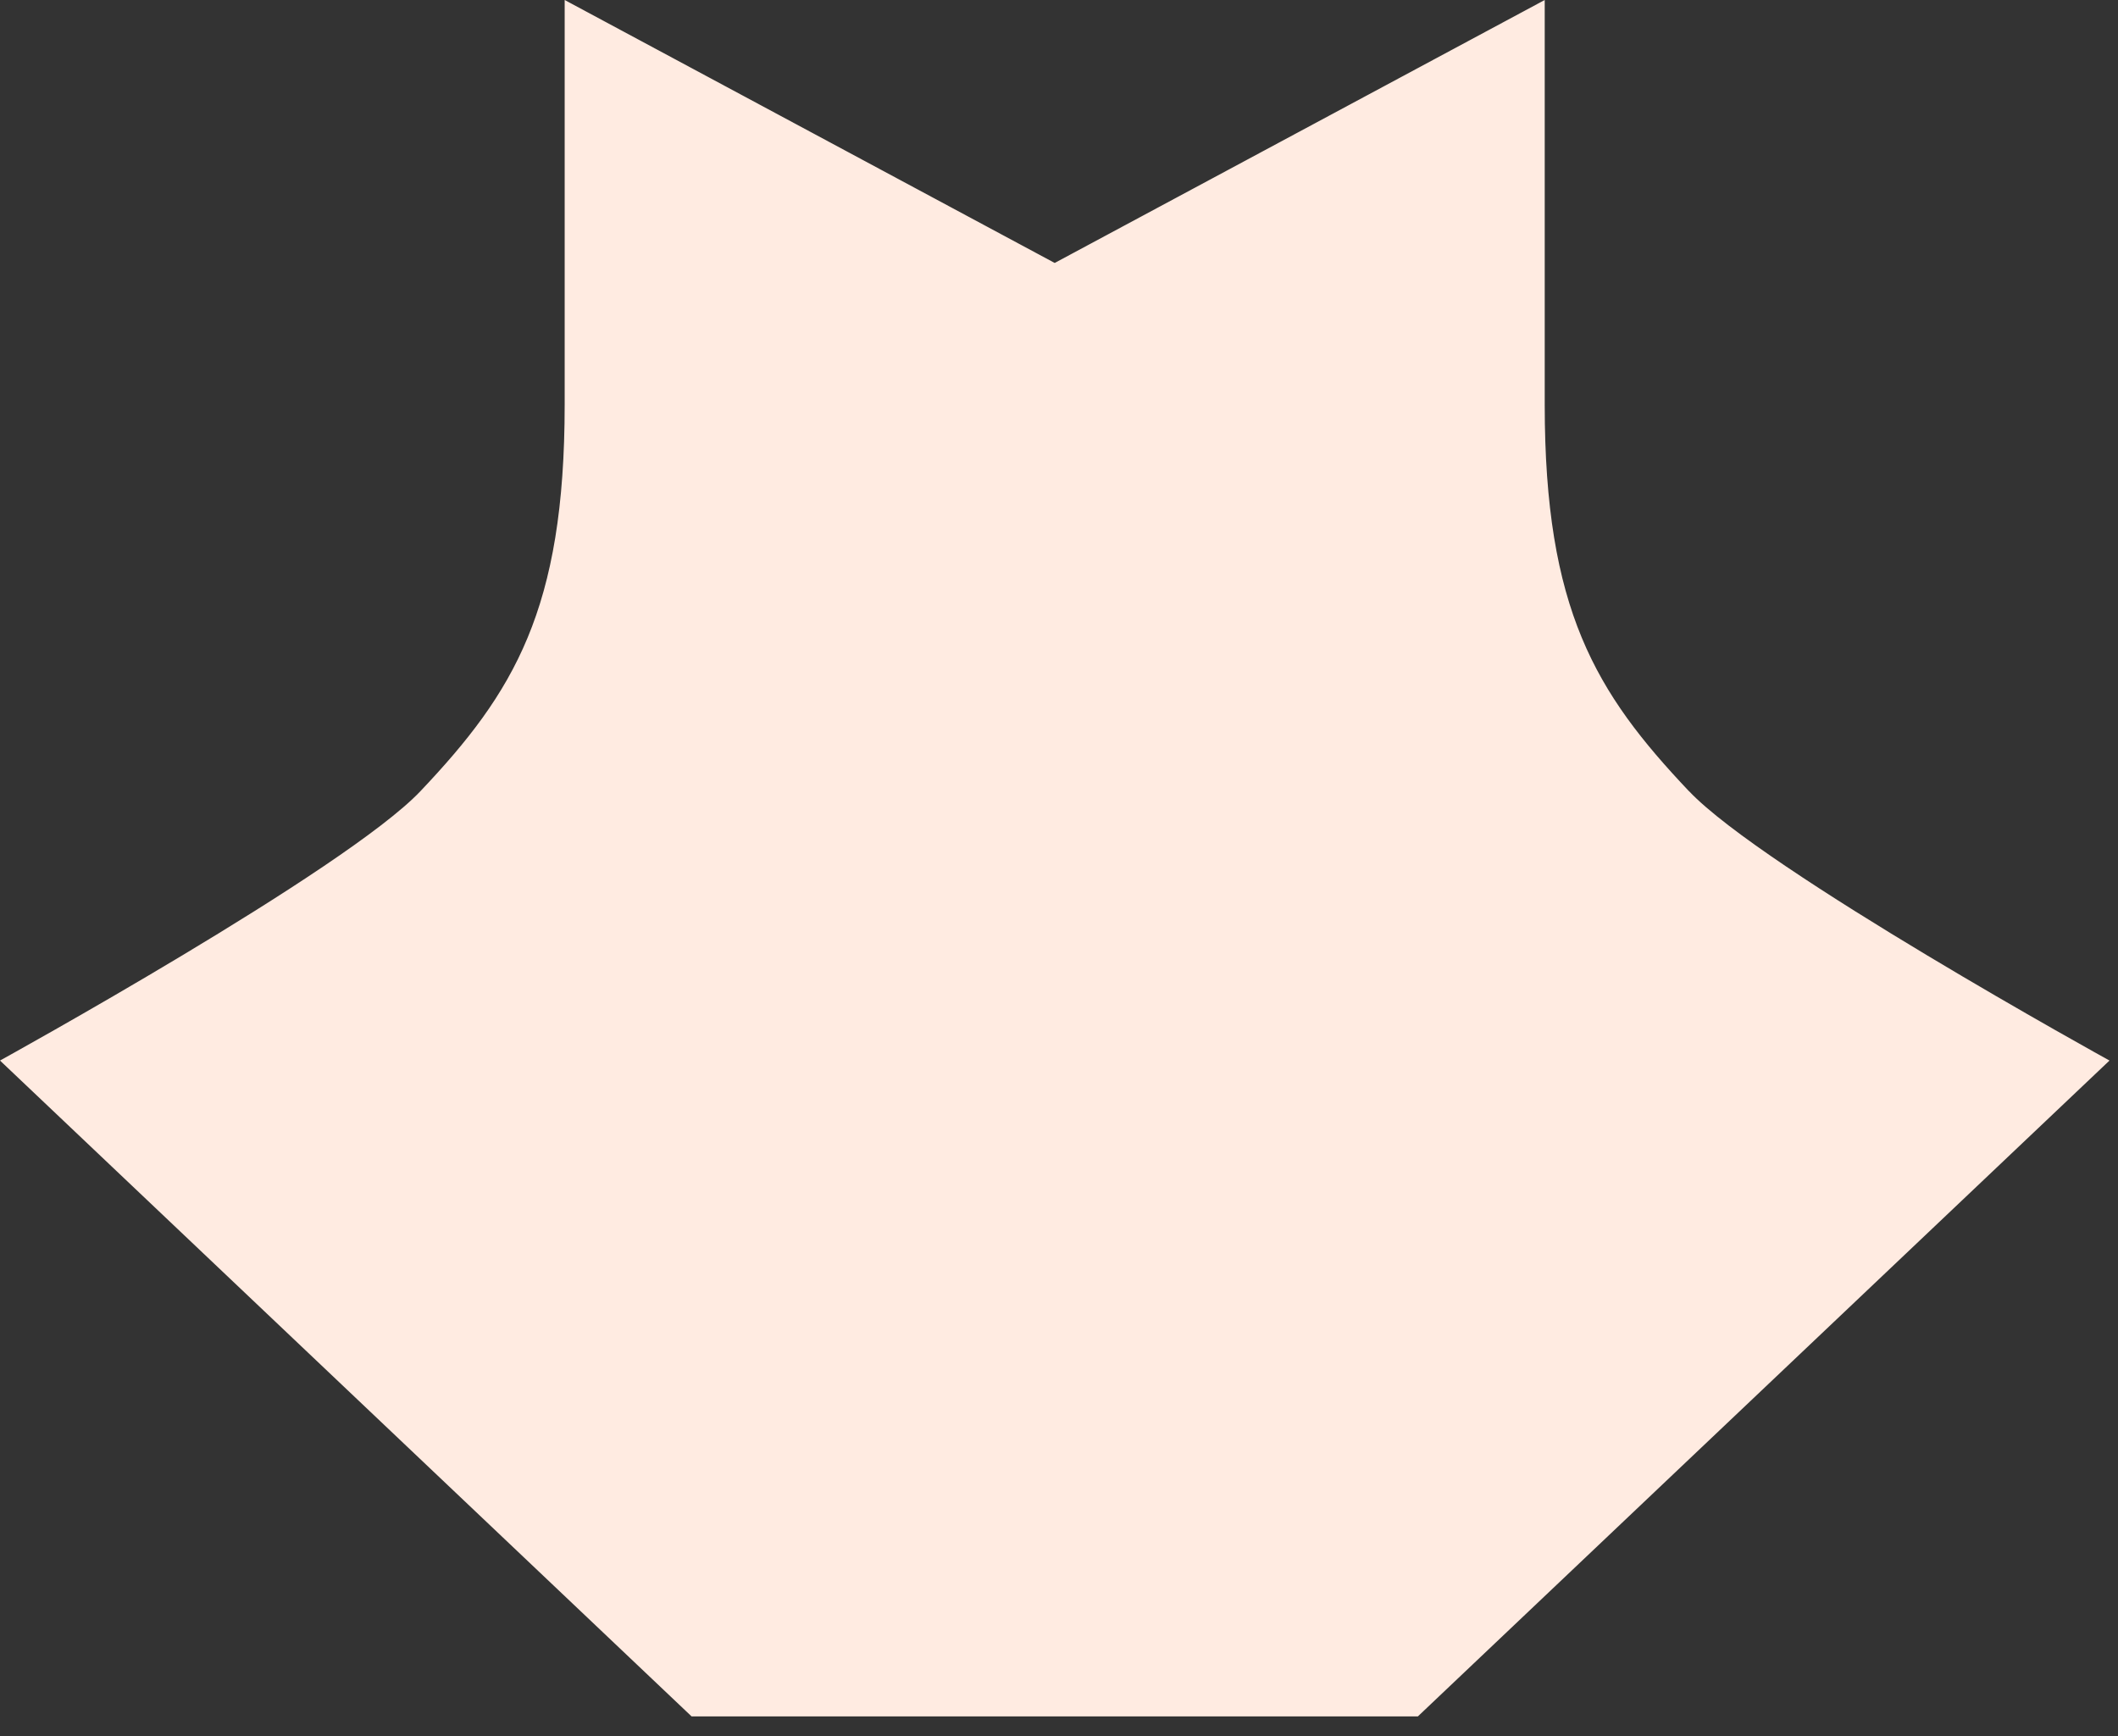 <svg preserveAspectRatio="none" width="100%" height="100%" overflow="visible" style="display: block;" viewBox="0 0 61 50" fill="none" xmlns="http://www.w3.org/2000/svg">
<rect x="0" y="0" width="61" height="50" fill="#333333" stroke="none"/>
<path id="Vector" d="M48.644 22.786C45.95 19.944 44.489 17.551 44.489 11.652V0L30.376 7.573L16.263 0V11.652C16.263 17.551 14.802 19.944 12.108 22.786C9.955 25.058 0 30.543 0 30.543L19.918 49.431H40.836L60.755 30.543C60.755 30.543 50.797 25.058 48.646 22.786H48.644Z" fill="#FFEBE1"/>
</svg>
